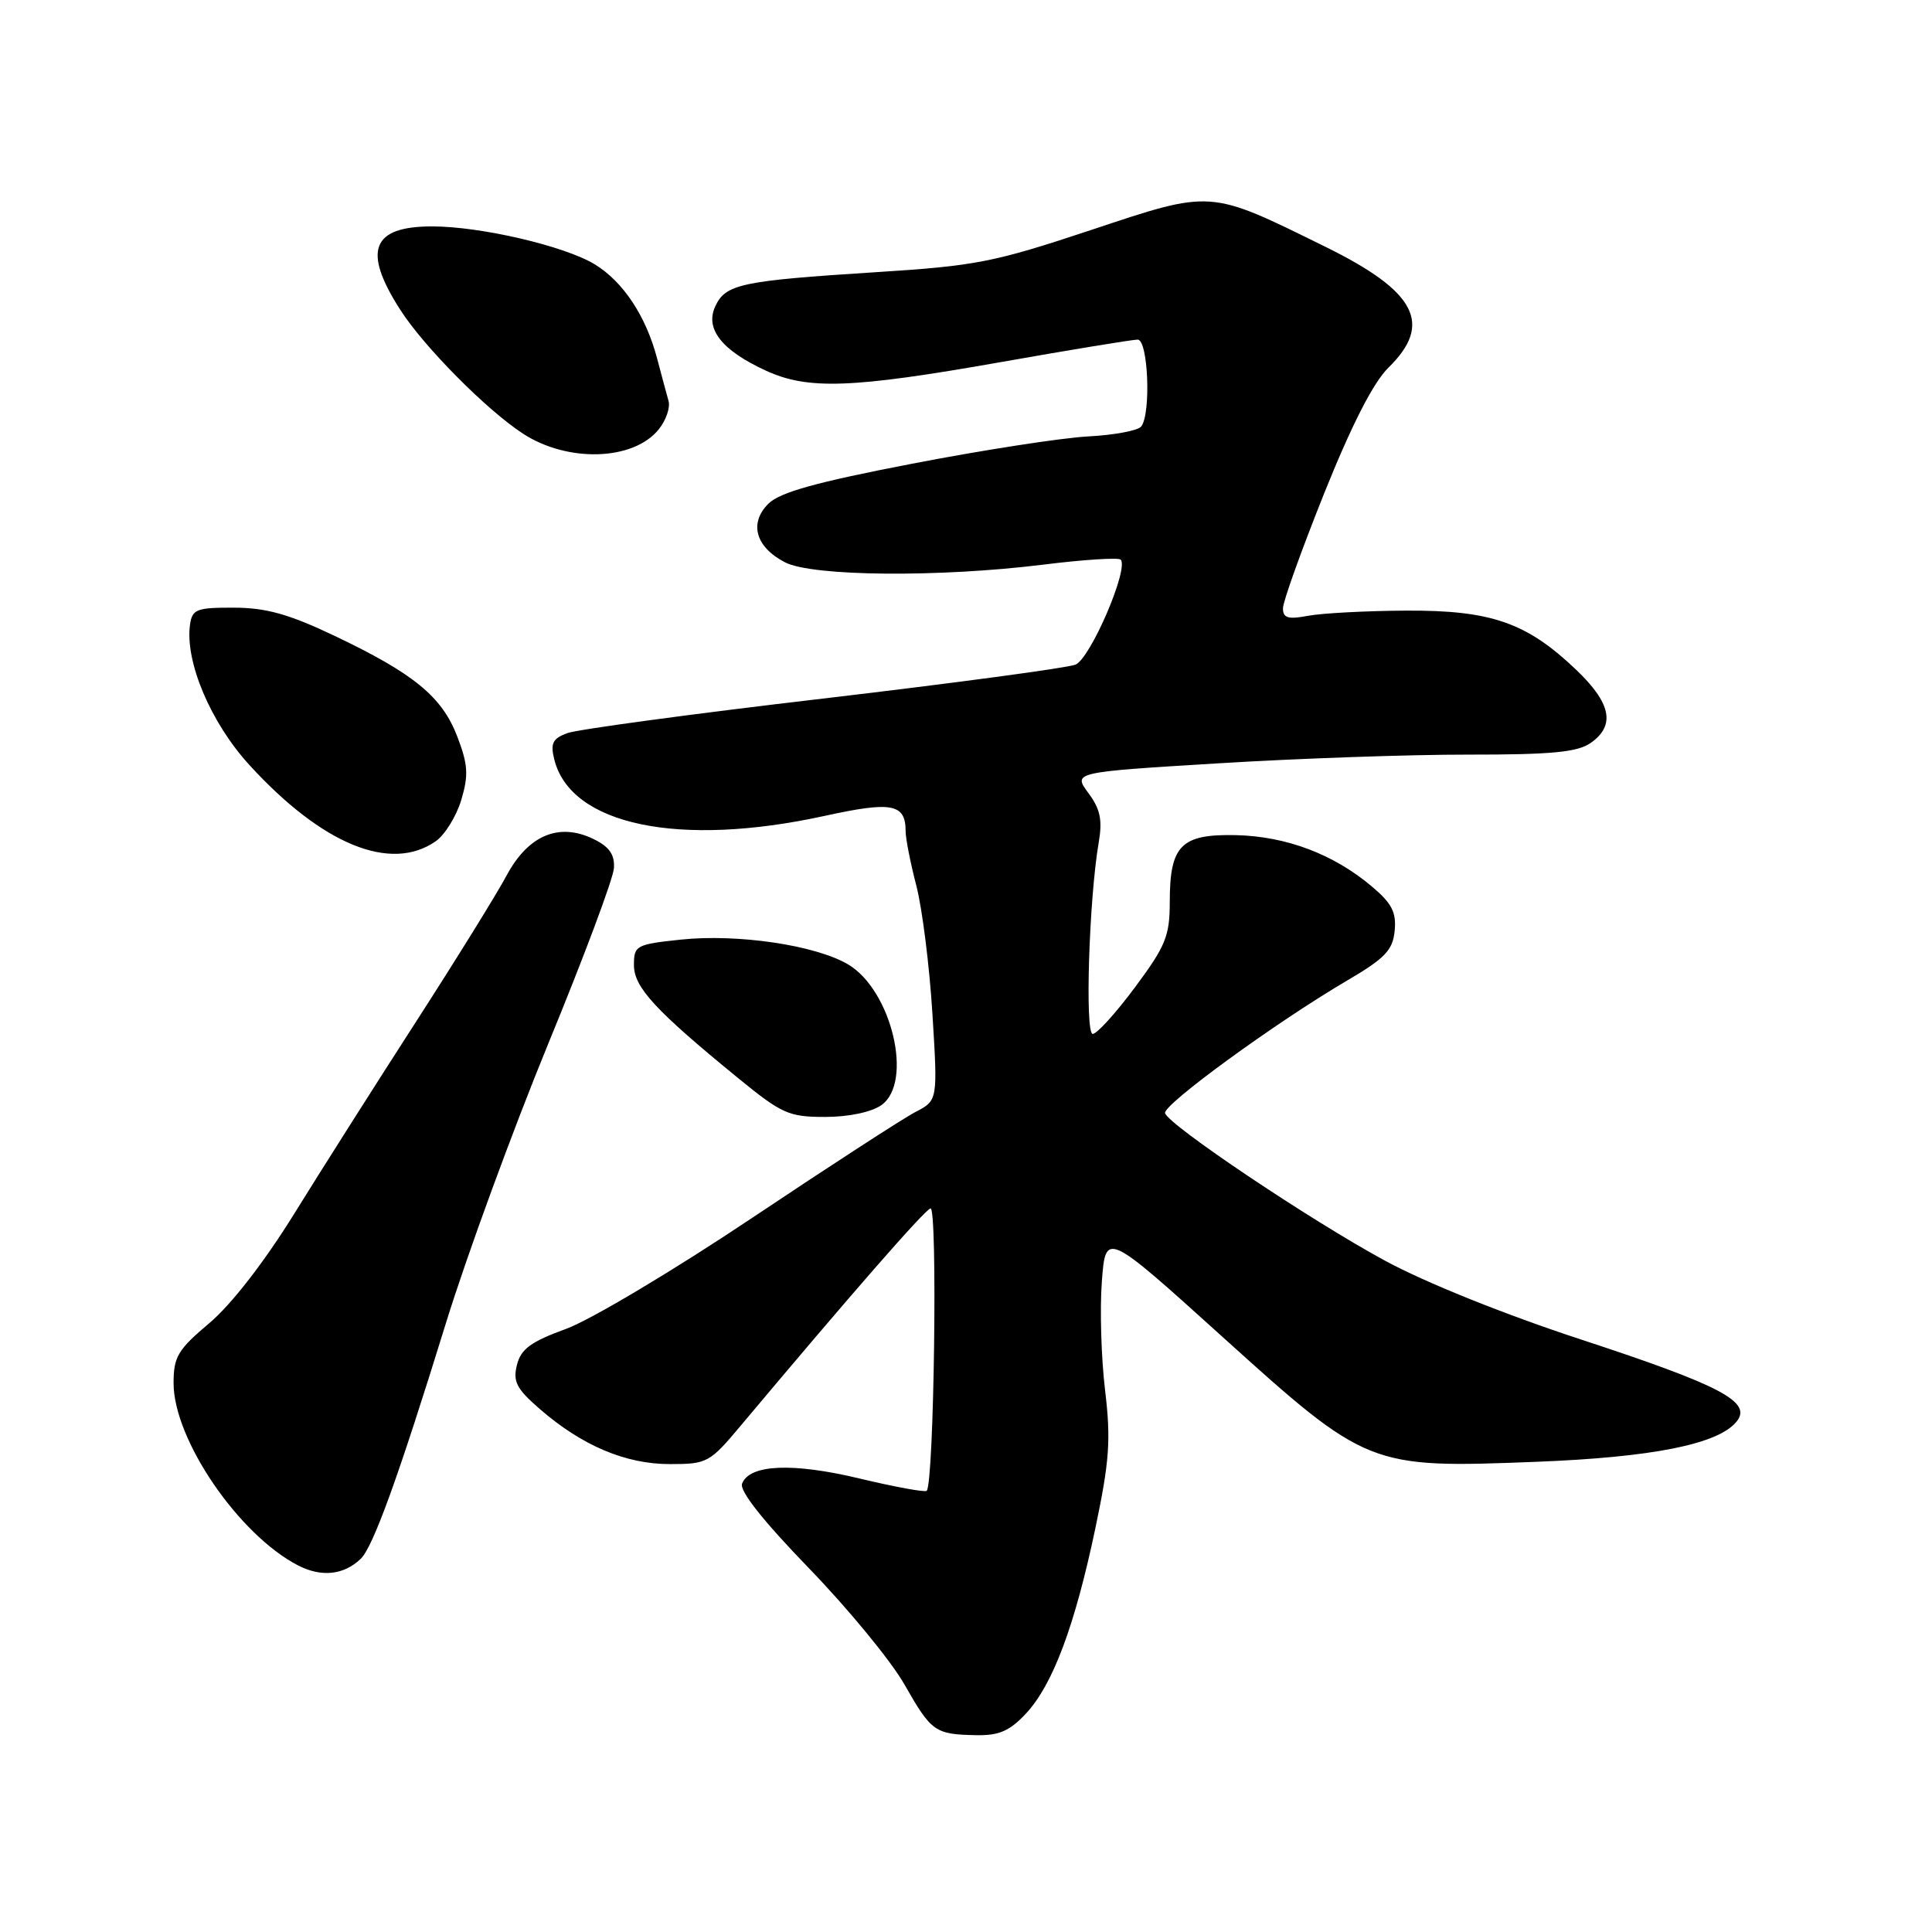 <?xml version="1.0" encoding="UTF-8" standalone="no"?>
<!DOCTYPE svg PUBLIC "-//W3C//DTD SVG 1.1//EN" "http://www.w3.org/Graphics/SVG/1.1/DTD/svg11.dtd" >
<svg xmlns="http://www.w3.org/2000/svg" xmlns:xlink="http://www.w3.org/1999/xlink" version="1.1" viewBox="0 0 256 256">
 <g >
 <path fill="currentColor"
d=" M 135.93 227.07 C 139.50 223.25 142.42 215.45 145.15 202.46 C 147.02 193.55 147.21 190.77 146.43 184.22 C 145.92 179.98 145.72 173.50 146.00 169.83 C 146.50 163.15 146.50 163.15 161.95 177.11 C 181.14 194.44 181.43 194.56 203.49 193.70 C 218.95 193.10 227.62 191.37 230.08 188.40 C 232.25 185.79 228.14 183.61 209.49 177.49 C 199.39 174.18 188.82 169.93 183.49 167.03 C 173.59 161.66 154.83 149.07 154.38 147.50 C 154.06 146.39 169.02 135.50 178.46 129.95 C 183.53 126.98 184.55 125.91 184.80 123.34 C 185.04 120.89 184.43 119.70 181.80 117.48 C 176.73 113.19 170.46 110.82 163.79 110.66 C 156.50 110.50 155.00 112.00 155.00 119.50 C 155.00 124.03 154.46 125.35 150.40 130.81 C 147.87 134.22 145.35 137.00 144.79 137.00 C 143.74 137.00 144.30 119.15 145.58 111.66 C 146.10 108.66 145.80 107.21 144.21 105.07 C 142.18 102.32 142.18 102.32 161.34 101.15 C 171.88 100.50 186.81 99.98 194.53 99.99 C 205.62 100.00 209.02 99.67 210.78 98.44 C 214.09 96.12 213.49 93.16 208.81 88.71 C 202.27 82.48 197.55 80.85 186.30 80.91 C 181.03 80.94 175.20 81.25 173.36 81.59 C 170.67 82.10 170.00 81.90 170.00 80.60 C 170.00 79.71 172.47 72.84 175.48 65.32 C 179.13 56.24 181.97 50.68 183.98 48.71 C 189.90 42.92 187.66 38.62 175.64 32.71 C 160.12 25.07 160.70 25.11 144.50 30.50 C 131.66 34.77 129.30 35.23 116.00 36.07 C 98.14 37.21 96.12 37.64 94.76 40.63 C 93.41 43.60 95.66 46.44 101.50 49.12 C 107.06 51.67 112.88 51.46 132.50 48.00 C 141.85 46.35 150.06 45.00 150.75 45.00 C 152.13 45.00 152.54 54.73 151.23 56.50 C 150.83 57.05 147.65 57.65 144.16 57.83 C 140.68 58.02 130.18 59.64 120.83 61.45 C 108.12 63.90 103.31 65.24 101.81 66.75 C 99.22 69.33 100.12 72.50 104.02 74.51 C 107.63 76.38 124.40 76.53 138.22 74.82 C 143.57 74.15 148.19 73.86 148.49 74.15 C 149.63 75.30 144.48 87.28 142.50 88.07 C 141.40 88.51 126.33 90.53 109.00 92.57 C 91.67 94.60 76.44 96.66 75.15 97.15 C 73.22 97.87 72.91 98.50 73.45 100.65 C 75.63 109.33 89.97 112.32 109.22 108.12 C 118.20 106.15 120.00 106.49 120.00 110.15 C 120.00 111.11 120.64 114.36 121.42 117.36 C 122.20 120.37 123.16 128.00 123.55 134.32 C 124.26 145.81 124.26 145.81 121.31 147.34 C 119.69 148.18 109.94 154.50 99.64 161.39 C 89.30 168.31 78.28 174.88 75.04 176.07 C 70.35 177.78 69.03 178.74 68.50 180.85 C 67.94 183.07 68.43 184.02 71.56 186.73 C 77.14 191.57 82.90 194.00 88.76 194.00 C 93.71 194.00 94.04 193.82 98.19 188.86 C 112.69 171.58 122.40 160.45 123.29 160.12 C 124.26 159.75 123.77 196.56 122.79 197.54 C 122.57 197.76 118.59 197.03 113.94 195.92 C 105.04 193.78 99.31 194.03 98.33 196.59 C 97.96 197.54 101.10 201.51 107.17 207.78 C 112.35 213.13 118.05 220.05 119.83 223.18 C 123.43 229.49 123.87 229.81 129.35 229.92 C 132.37 229.98 133.78 229.37 135.93 227.07 Z  M 47.78 206.57 C 49.42 205.03 52.79 195.72 59.09 175.31 C 61.84 166.41 67.94 149.76 72.64 138.31 C 77.35 126.87 81.27 116.39 81.35 115.03 C 81.46 113.22 80.73 112.19 78.63 111.17 C 74.06 108.95 69.98 110.67 67.11 116.04 C 65.80 118.49 60.37 127.25 55.05 135.50 C 49.73 143.75 42.48 155.18 38.94 160.90 C 35.01 167.24 30.65 172.86 27.75 175.31 C 23.56 178.84 23.00 179.78 23.00 183.27 C 23.00 190.74 31.63 203.37 39.50 207.43 C 42.58 209.01 45.52 208.71 47.78 206.57 Z  M 116.78 146.44 C 121.07 143.43 118.15 131.16 112.33 127.76 C 107.99 125.23 97.75 123.72 90.25 124.50 C 84.28 125.13 84.00 125.28 84.00 127.88 C 84.00 130.82 86.81 133.87 97.80 142.85 C 103.60 147.59 104.52 148.00 109.33 148.00 C 112.44 148.00 115.45 147.37 116.78 146.44 Z  M 57.75 111.46 C 58.95 110.62 60.47 108.16 61.12 106.00 C 62.10 102.71 62.02 101.33 60.60 97.61 C 58.57 92.31 54.85 89.25 44.26 84.22 C 38.27 81.37 35.25 80.53 31.00 80.52 C 26.05 80.50 25.47 80.73 25.18 82.75 C 24.49 87.65 27.90 95.73 33.04 101.36 C 42.69 111.92 51.79 115.64 57.75 111.46 Z  M 87.27 56.91 C 88.25 55.71 88.84 54.00 88.58 53.11 C 88.33 52.22 87.65 49.70 87.07 47.50 C 85.60 41.89 82.57 37.32 78.80 35.02 C 74.79 32.59 63.70 30.00 57.25 30.00 C 49.24 30.00 48.01 33.22 53.03 41.04 C 56.16 45.93 64.43 54.28 69.28 57.45 C 75.20 61.32 83.91 61.06 87.27 56.91 Z "/>
</g>
</svg>